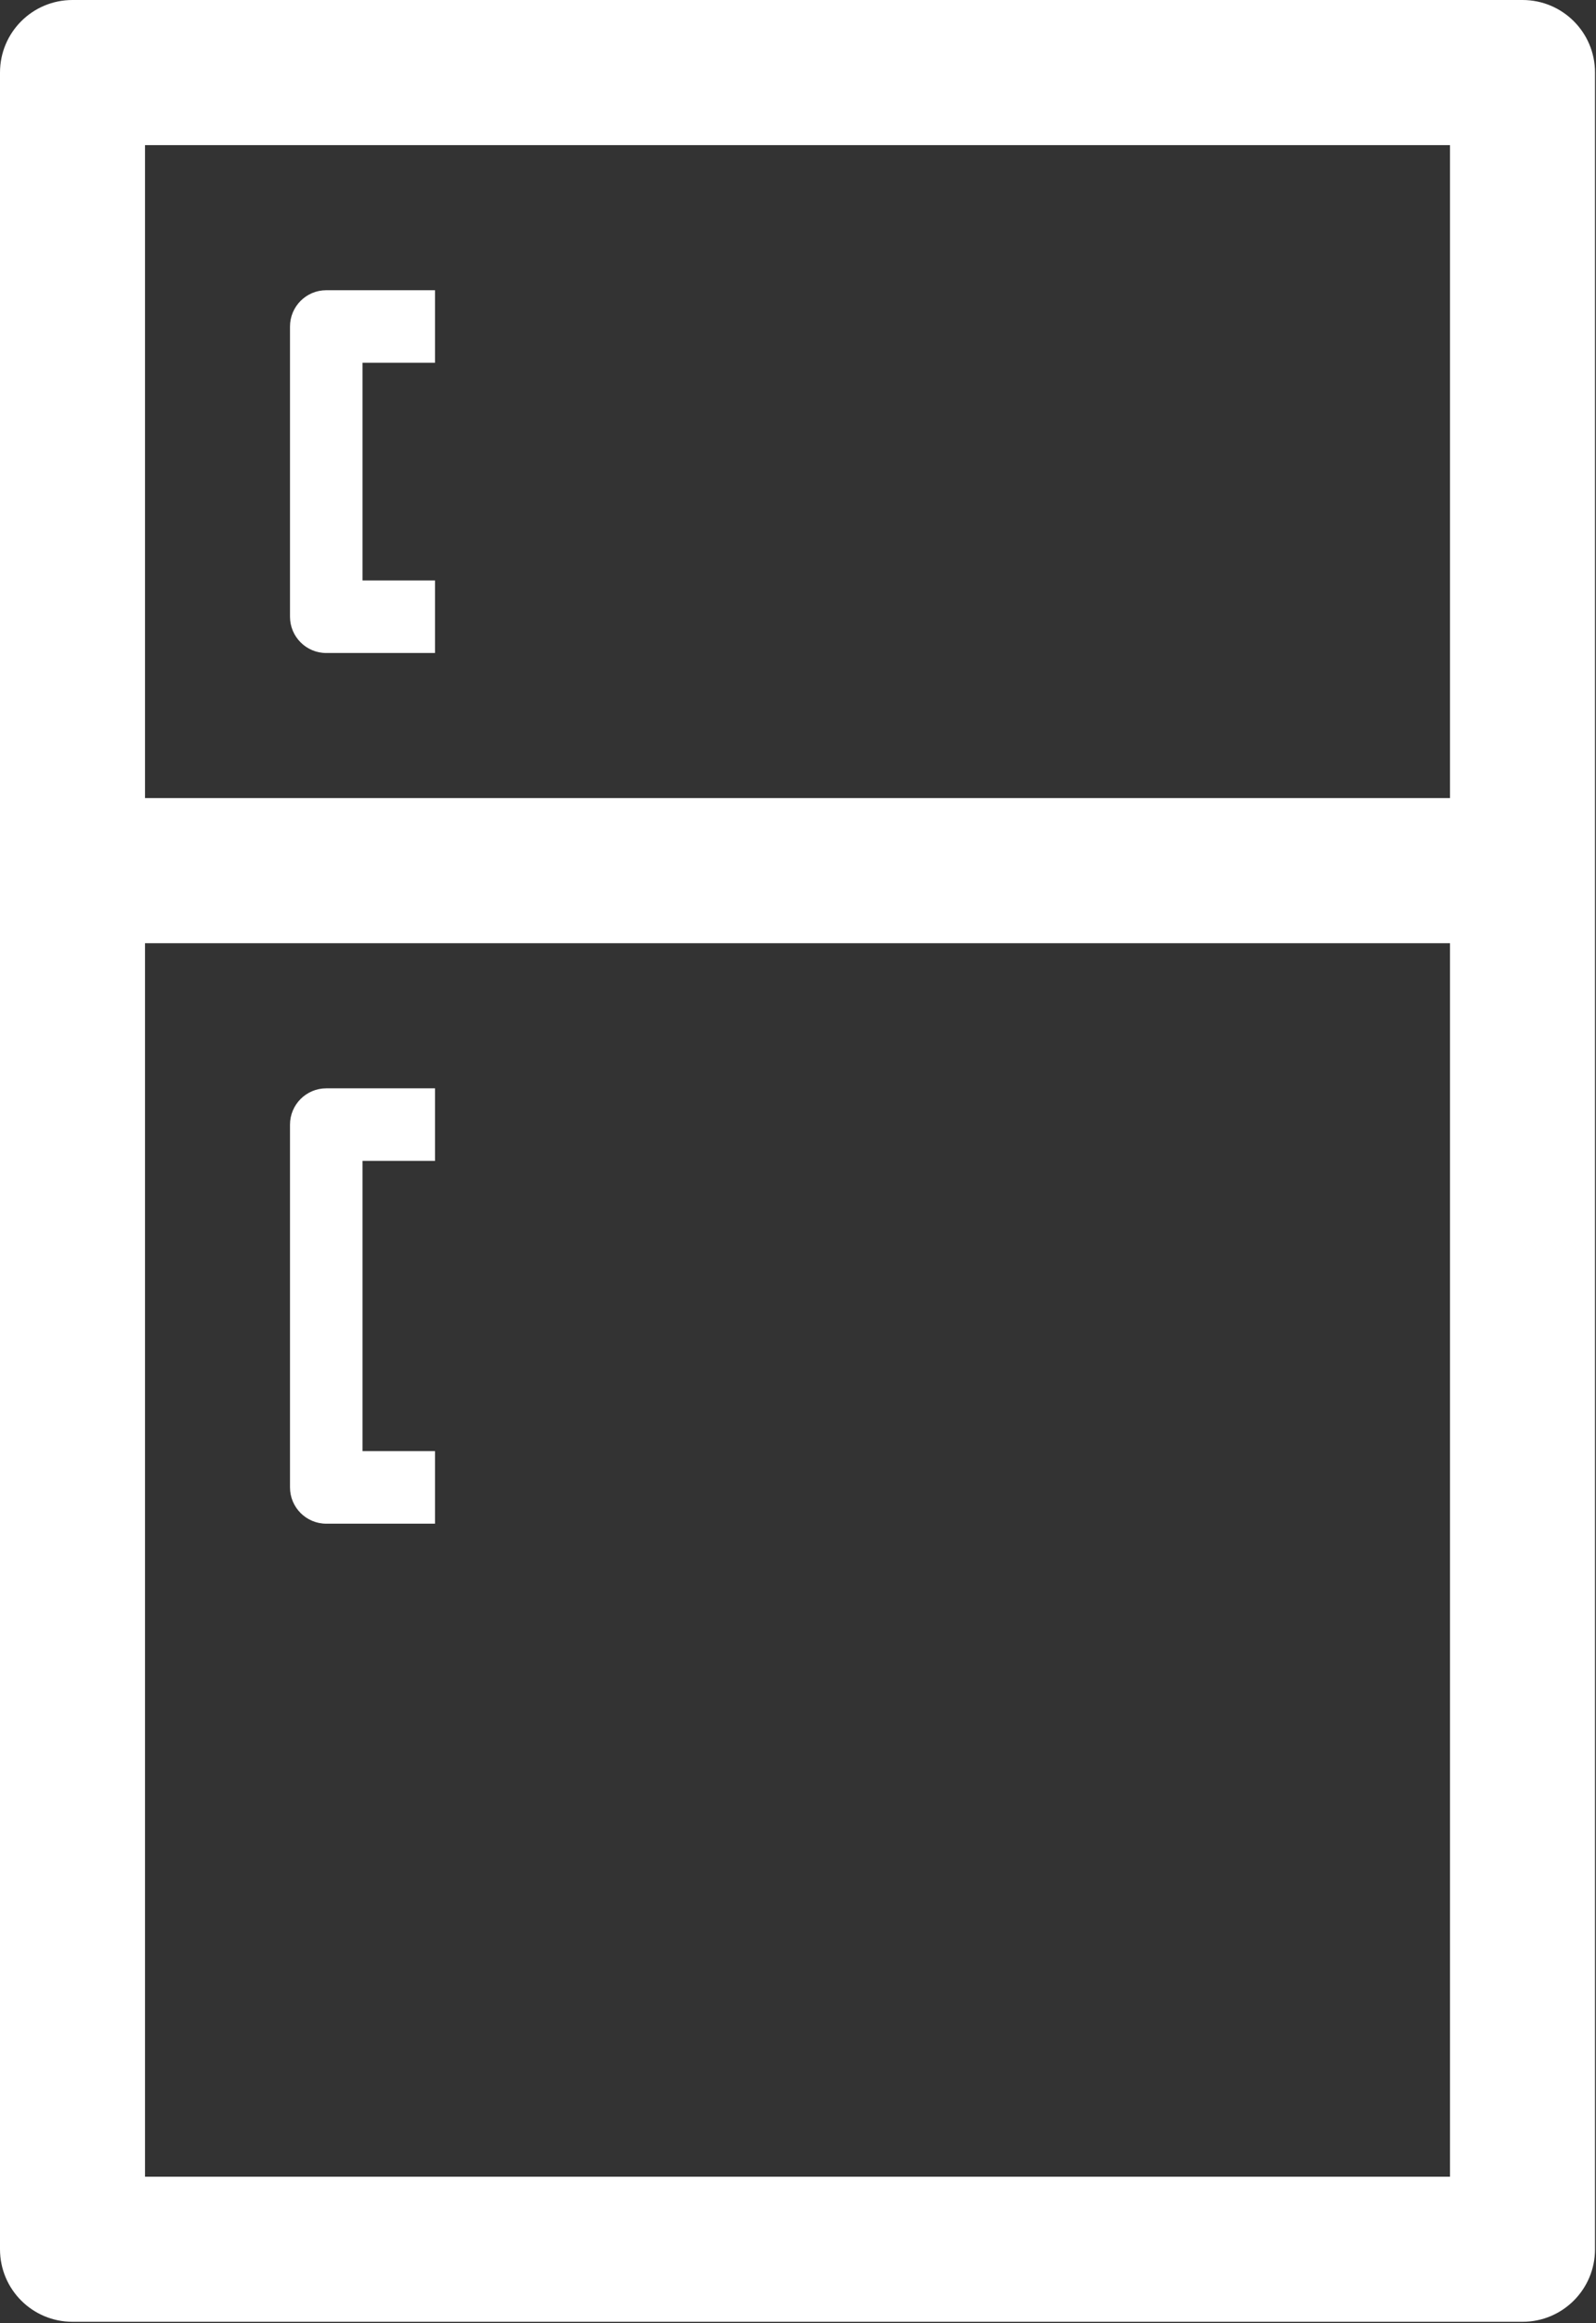 <?xml version="1.0" encoding="UTF-8" standalone="no"?>
<svg
   xmlns:dc="http://purl.org/dc/elements/1.1/"
   xmlns:cc="http://creativecommons.org/ns#"
   xmlns:rdf="http://www.w3.org/1999/02/22-rdf-syntax-ns#"
   xmlns:svg="http://www.w3.org/2000/svg"
   xmlns="http://www.w3.org/2000/svg"
   xmlns:sodipodi="http://sodipodi.sourceforge.net/DTD/sodipodi-0.dtd"
   xmlns:inkscape="http://www.inkscape.org/namespaces/inkscape"
   height="26"
   width="17.875"
   viewBox="0 0 17.875 26"
   id="svg2"
   version="1.1"
   inkscape:version="0.91 r13725"
   sodipodi:docname="imgCozinha.svg">
  <rect x="0" y="0" width="17.875" height="26" fill="#333333" stroke="none"/>
  <defs
     id="defs9" />
  <sodipodi:namedview
     pagecolor="#ffffff"
     bordercolor="#666666"
     borderopacity="1"
     objecttolerance="10"
     gridtolerance="10"
     guidetolerance="10"
     inkscape:pageopacity="0"
     inkscape:pageshadow="2"
     inkscape:window-width="1366"
     inkscape:window-height="705"
     id="namedview7"
     showgrid="false"
     fit-margin-top="0"
     fit-margin-left="0"
     fit-margin-right="0"
     fit-margin-bottom="0"
     inkscape:zoom="4.9166667"
     inkscape:cx="-15.876059"
     inkscape:cy="12.79661"
     inkscape:window-x="-8"
     inkscape:window-y="-8"
     inkscape:window-maximized="1"
     inkscape:current-layer="svg2" />
  <g
     id="g4"
     transform="translate(-15.062,-11)">
    <path
       id="path1"
       transform="matrix(0.812,0,0,0.812,15.062,11)"
       d="m 4.5,15 1.5,0 0,1 -1,0 0,4 1,0 0,1 -1.5,0 C 4.224,21 4,20.776 4,20.5 l 0,-5 C 4,15.224 4.224,15 4.5,15 Z M 2,13 2,30 20,30 20,13 Z M 4.5,4 6,4 6,5 5,5 5,8 6,8 6,9 4.5,9 C 4.224,9 4,8.776 4,8.5 l 0,-4 C 4,4.224 4.224,4 4.5,4 Z M 2,2 2,11 20,11 20,2 Z M 1,0 21,0 c 0.553,0 1,0.447 1,1 l 0,30 c 0,0.553 -0.447,1 -1,1 L 1,32 C 0.447,32 0,31.553 0,31 L 0,1 C 0,0.447 0.447,0 1,0 Z"
       inkscape:connector-curvature="0"
       style="fill:#ffffff" />
  </g>
</svg>
